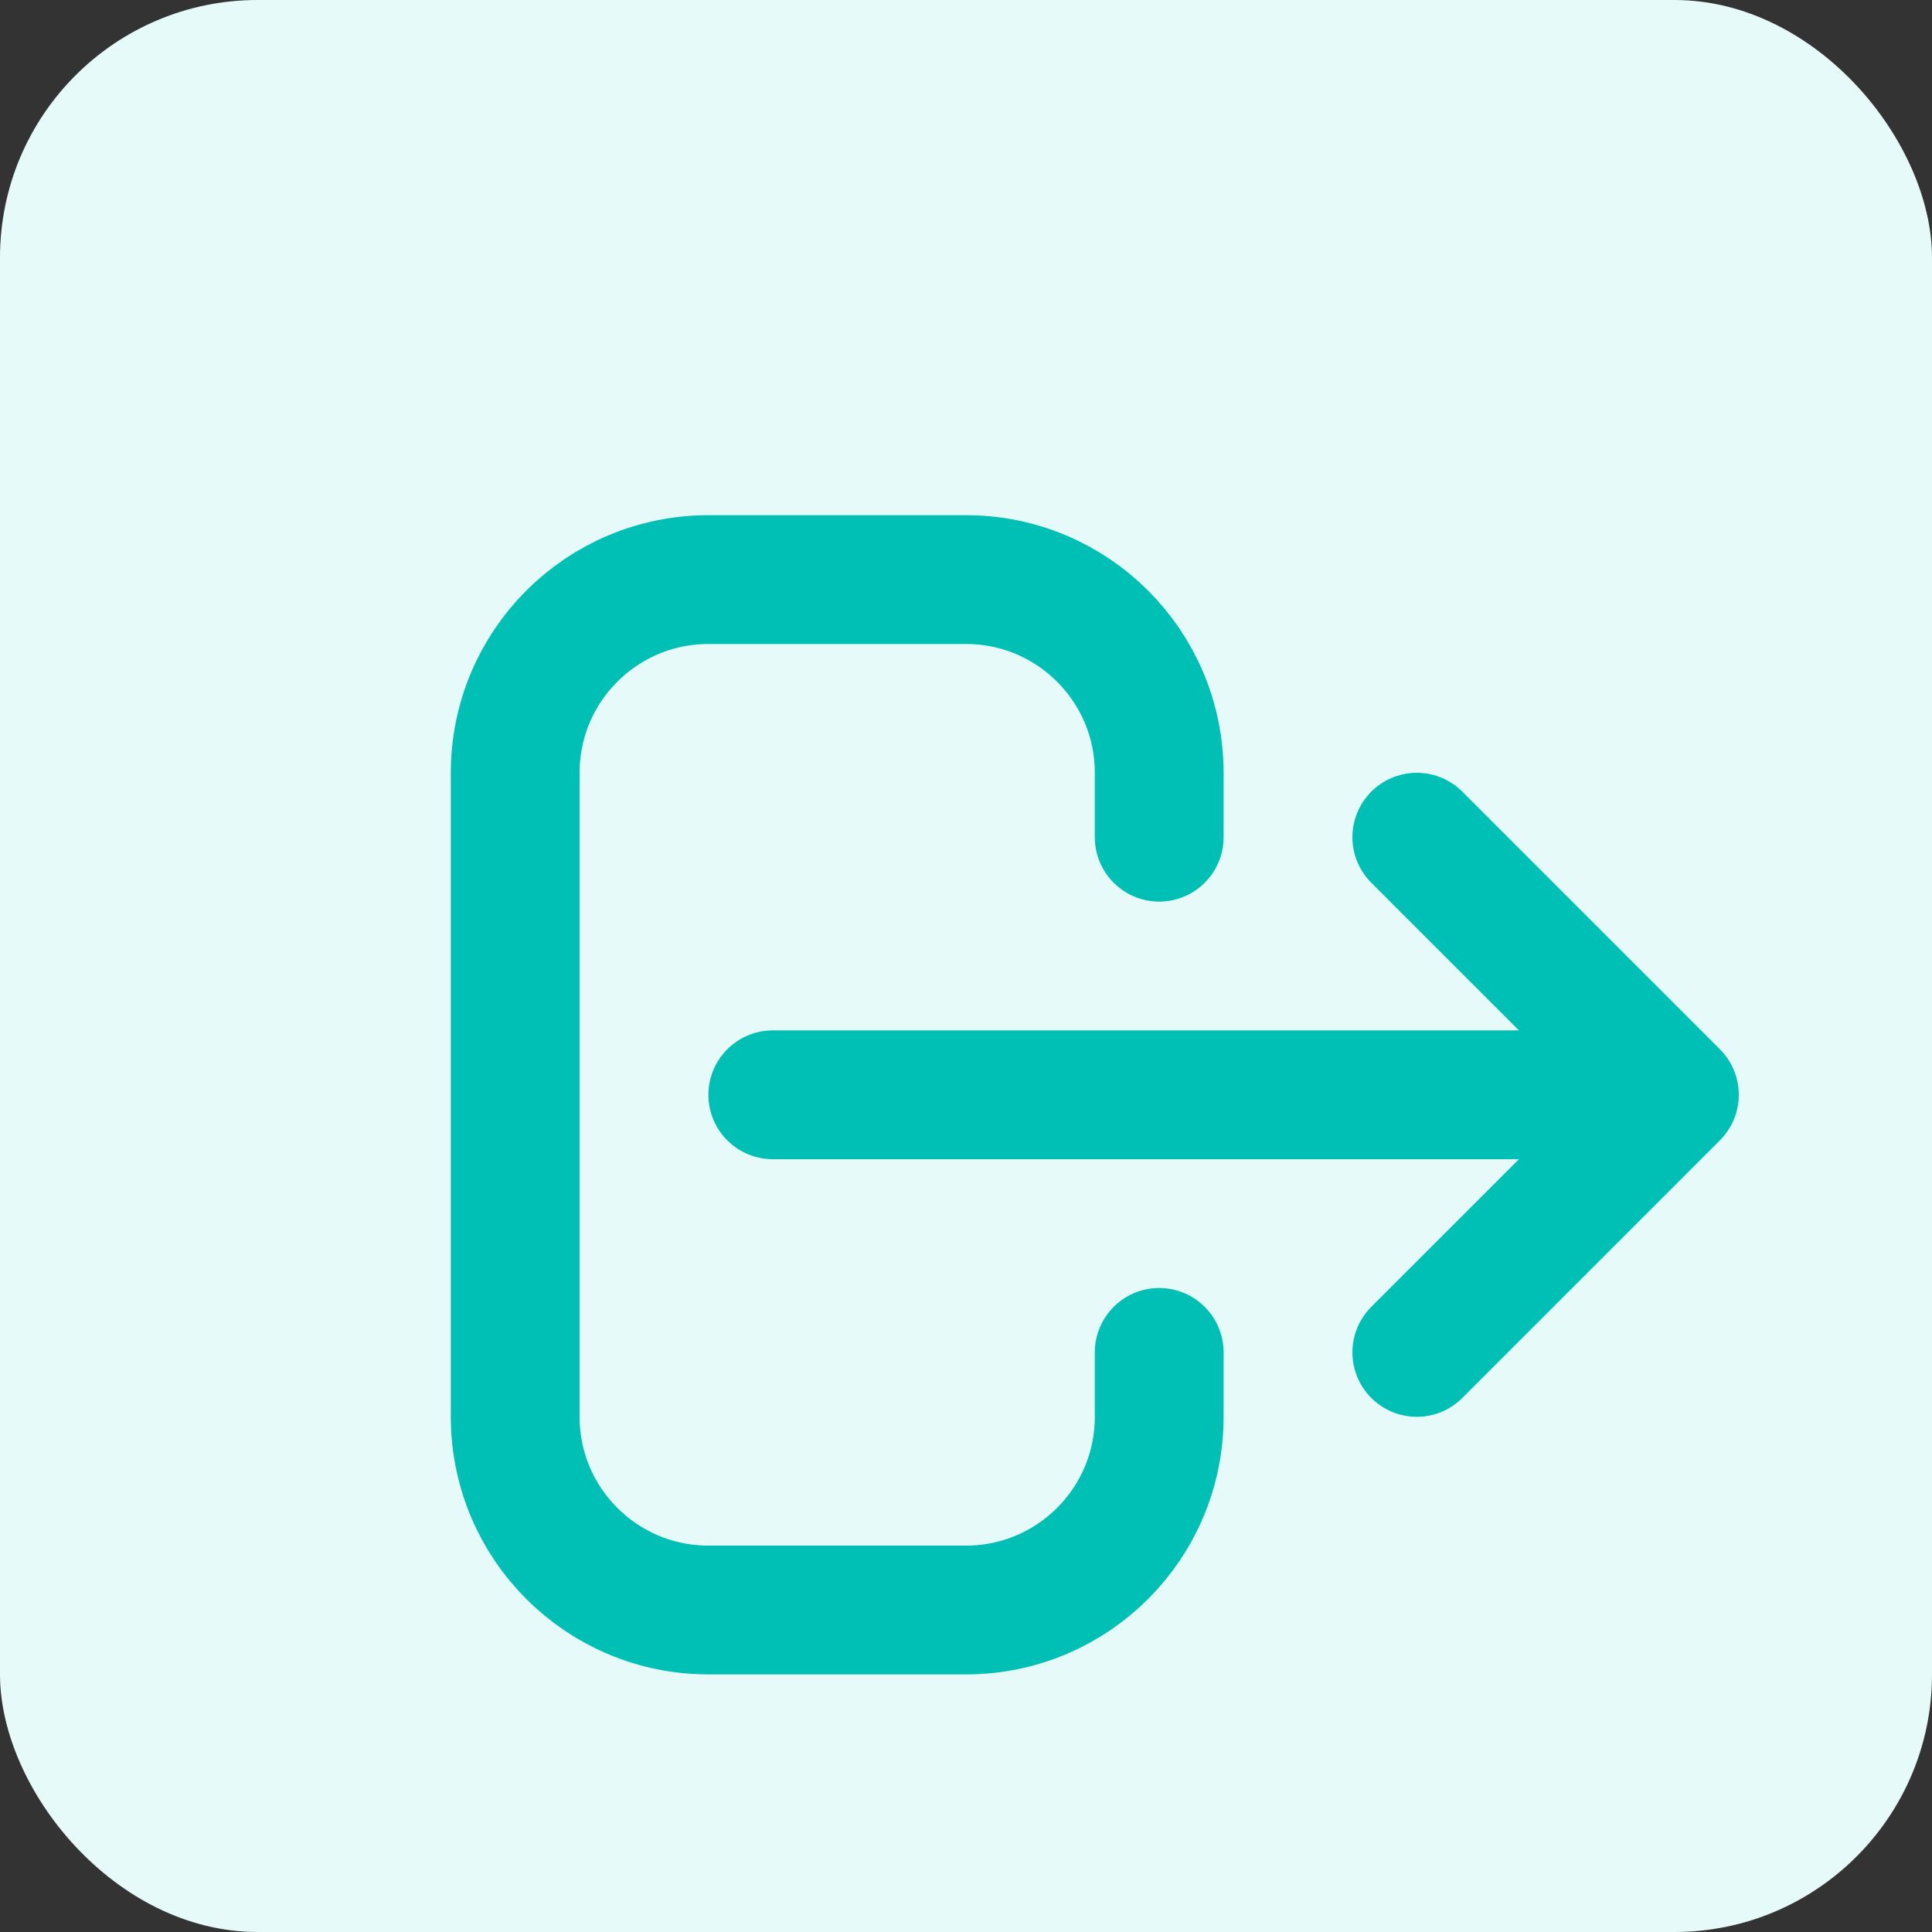 <svg width="30" height="30" viewBox="0 0 30 30" fill="none" xmlns="http://www.w3.org/2000/svg">
<rect x="0" y="0" width="30" height="30" fill="#333333" stroke="none"/>
<rect width="30" height="30" rx="4" fill="#E6FAF9"/>
<path d="M22 21L26 17M26 17L22 13M26 17L12 17M18 21V22C18 23.657 16.657 25 15 25H11C9.343 25 8 23.657 8 22V12C8 10.343 9.343 9 11 9H15C16.657 9 18 10.343 18 12V13" stroke="#00C0B5" stroke-width="2" stroke-linecap="round" stroke-linejoin="round"/>
</svg>
